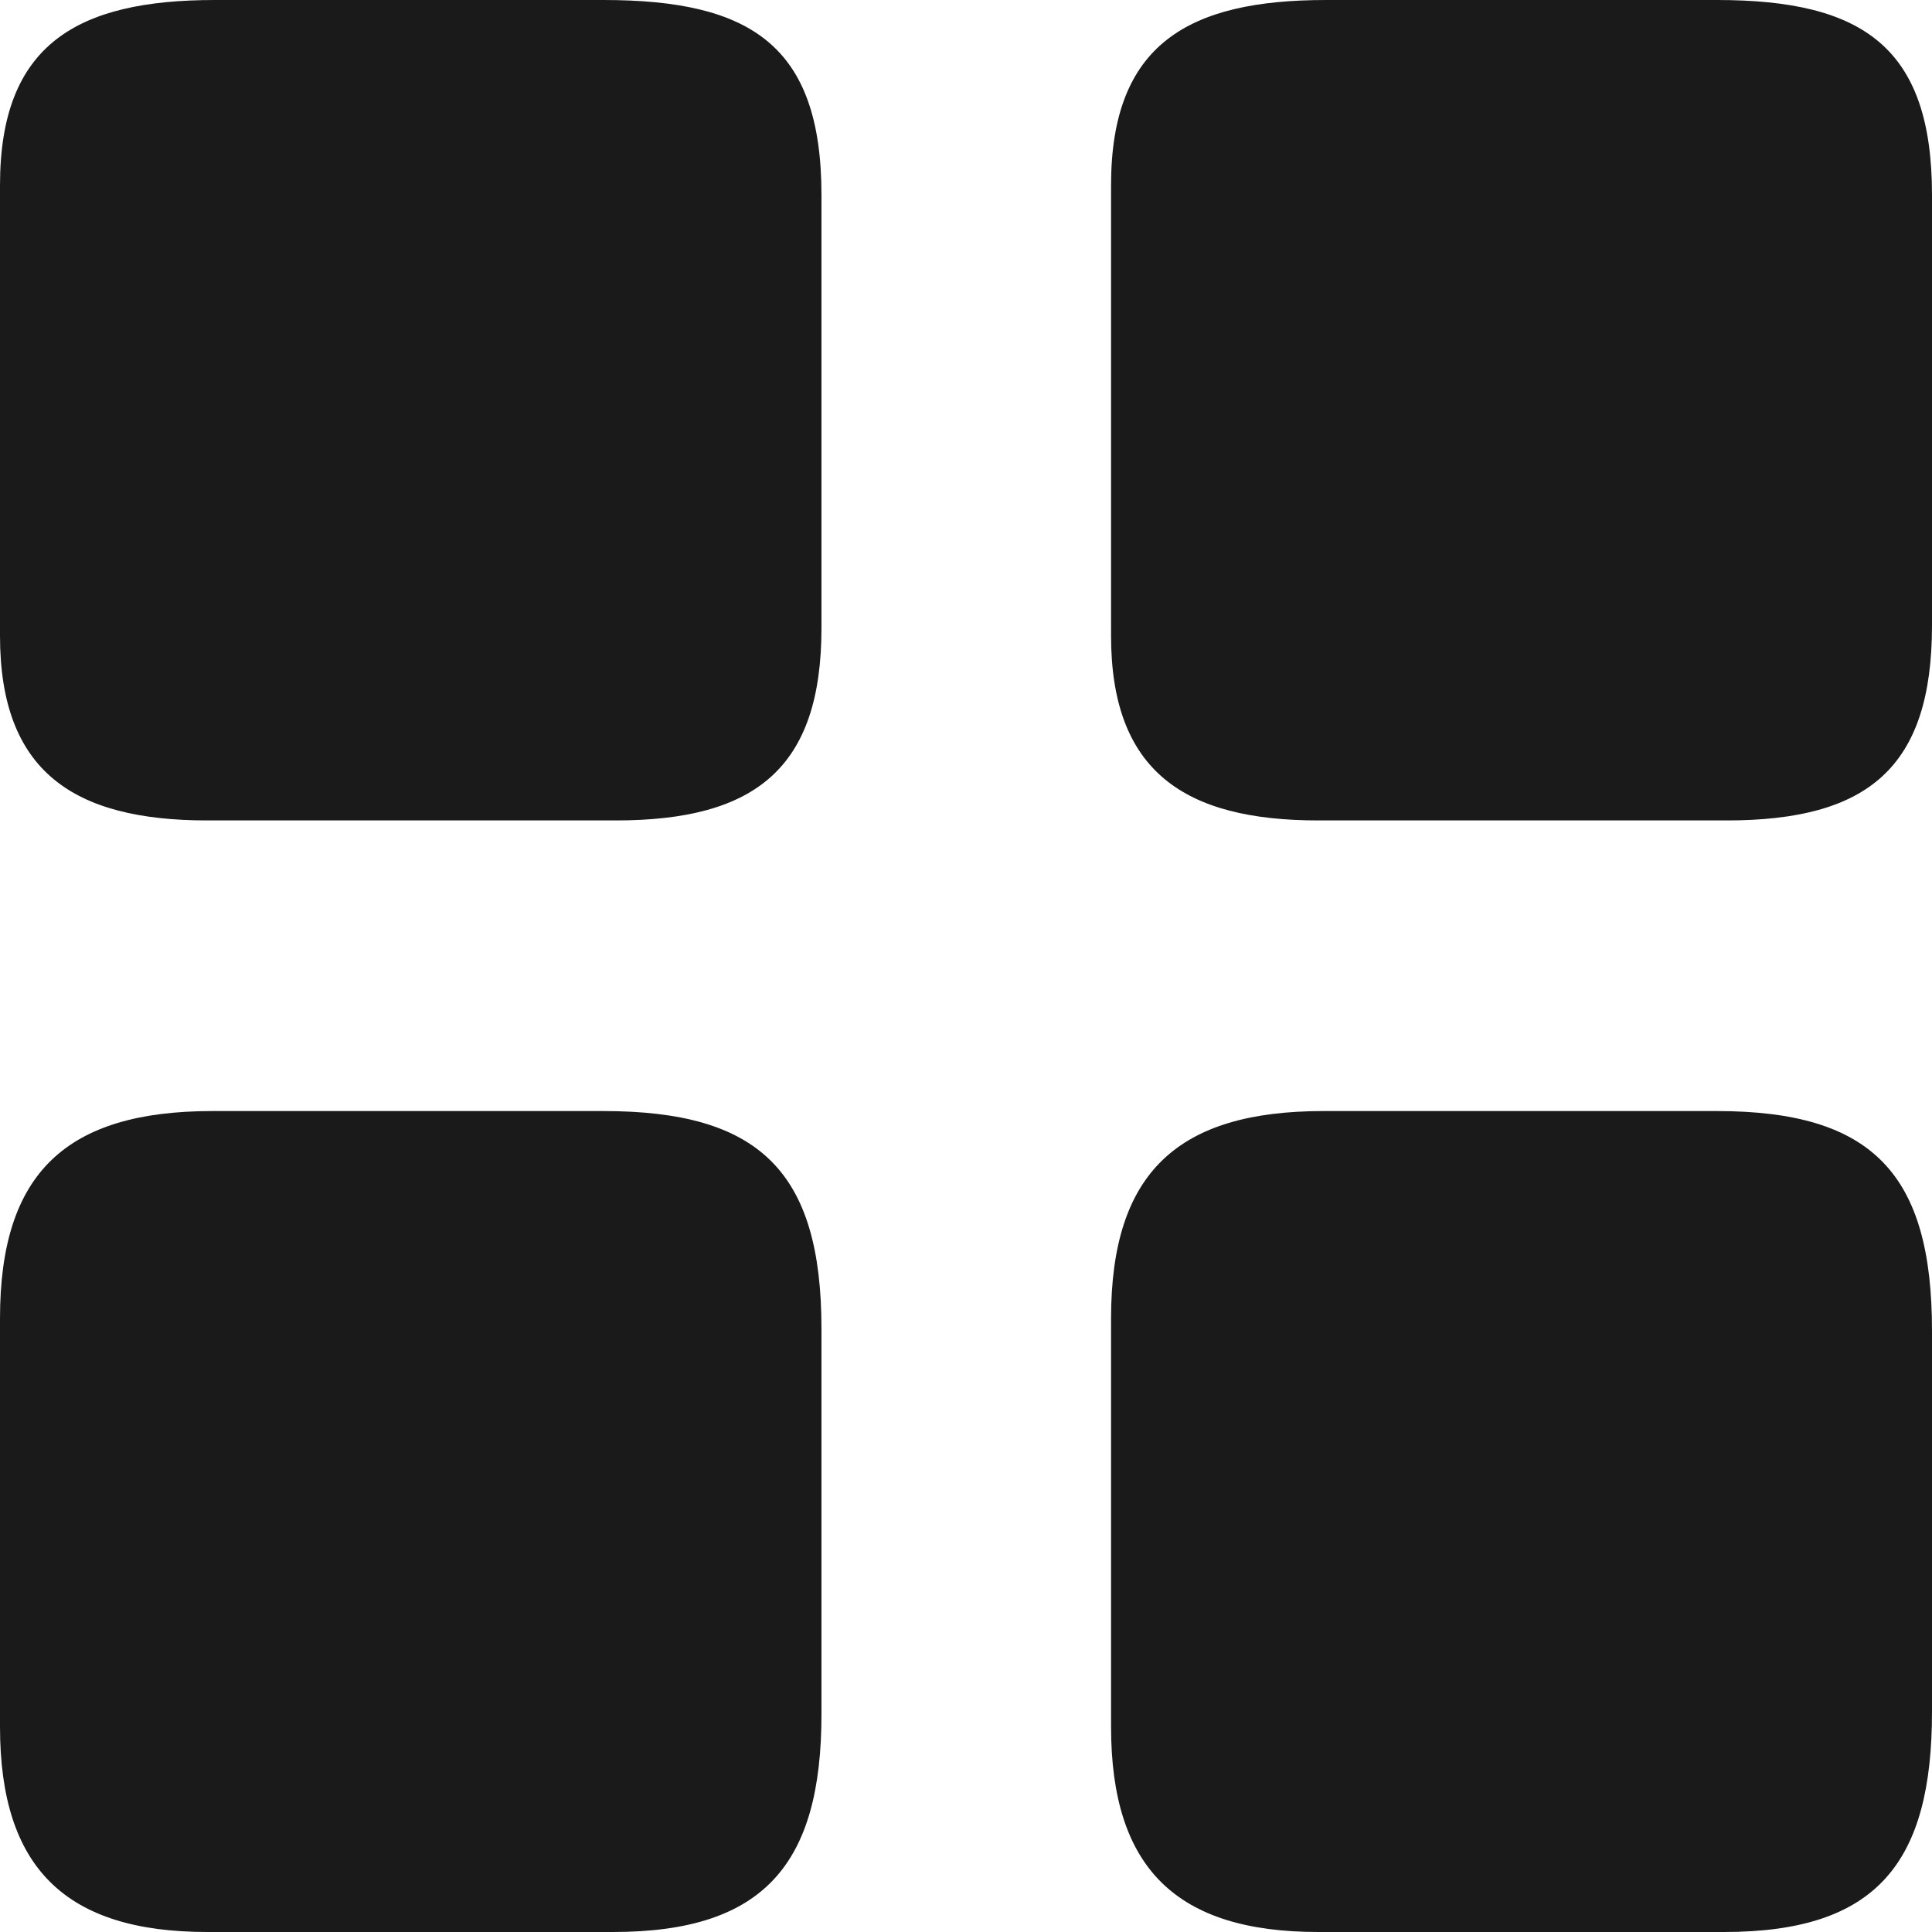 <?xml version="1.0" encoding="UTF-8"?>
<!DOCTYPE svg PUBLIC "-//W3C//DTD SVG 1.1//EN" "http://www.w3.org/Graphics/SVG/1.1/DTD/svg11.dtd">
<!-- Creator: CorelDRAW -->
<svg xmlns="http://www.w3.org/2000/svg" xml:space="preserve" width="256px" height="256px" version="1.1" style="shape-rendering:geometricPrecision; text-rendering:geometricPrecision; image-rendering:optimizeQuality; fill-rule:evenodd; clip-rule:evenodd"
viewBox="0 0 37.56 37.56"
 xmlns:xlink="http://www.w3.org/1999/xlink"
 xmlns:xodm="http://www.corel.com/coreldraw/odm/2003">
 <defs>
  <style type="text/css">
   <![CDATA[
    .fil0 {fill:#1A1A1A}
   ]]>
  </style>
 </defs>
 <g id="Layer_x0020_1">
  <g id="_2036706844816">
   <path class="fil0" d="M0 3.6l0 8.76c0,2.64 1.43,3.59 4.03,3.59l7.94 0c2.71,0 4,-1.01 4,-3.74l0 -8.42c0,-2.91 -1.38,-3.79 -4.24,-3.79l-7.55 0c-2.68,0 -4.18,0.86 -4.18,3.6z"/>
   <path class="fil0" d="M21.6 3.6l0 8.76c0,2.64 1.43,3.59 4.03,3.59l7.94 0c2.75,0 3.99,-1.03 3.99,-3.79l0 -8.37c0,-2.87 -1.34,-3.79 -4.18,-3.79l-7.6 0c-2.68,0 -4.18,0.86 -4.18,3.6z"/>
   <path class="fil0" d="M0 25.63l0 7.94c0,2.75 1.28,3.99 4.03,3.99l7.89 0c2.94,0 4.05,-1.33 4.05,-4.23l0 -7.5c0,-3.06 -1.21,-4.23 -4.24,-4.23l-7.6 0c-2.83,0 -4.13,1.19 -4.13,4.03z"/>
   <path class="fil0" d="M21.6 25.63l0 7.94c0,2.76 1.28,3.99 4.03,3.99l7.89 0c2.98,0 4.04,-1.36 4.04,-4.28l0 -7.41c0,-3.03 -1.14,-4.27 -4.18,-4.27l-7.65 0c-2.83,0 -4.13,1.19 -4.13,4.03z"/>
  </g>
 </g>
</svg>
